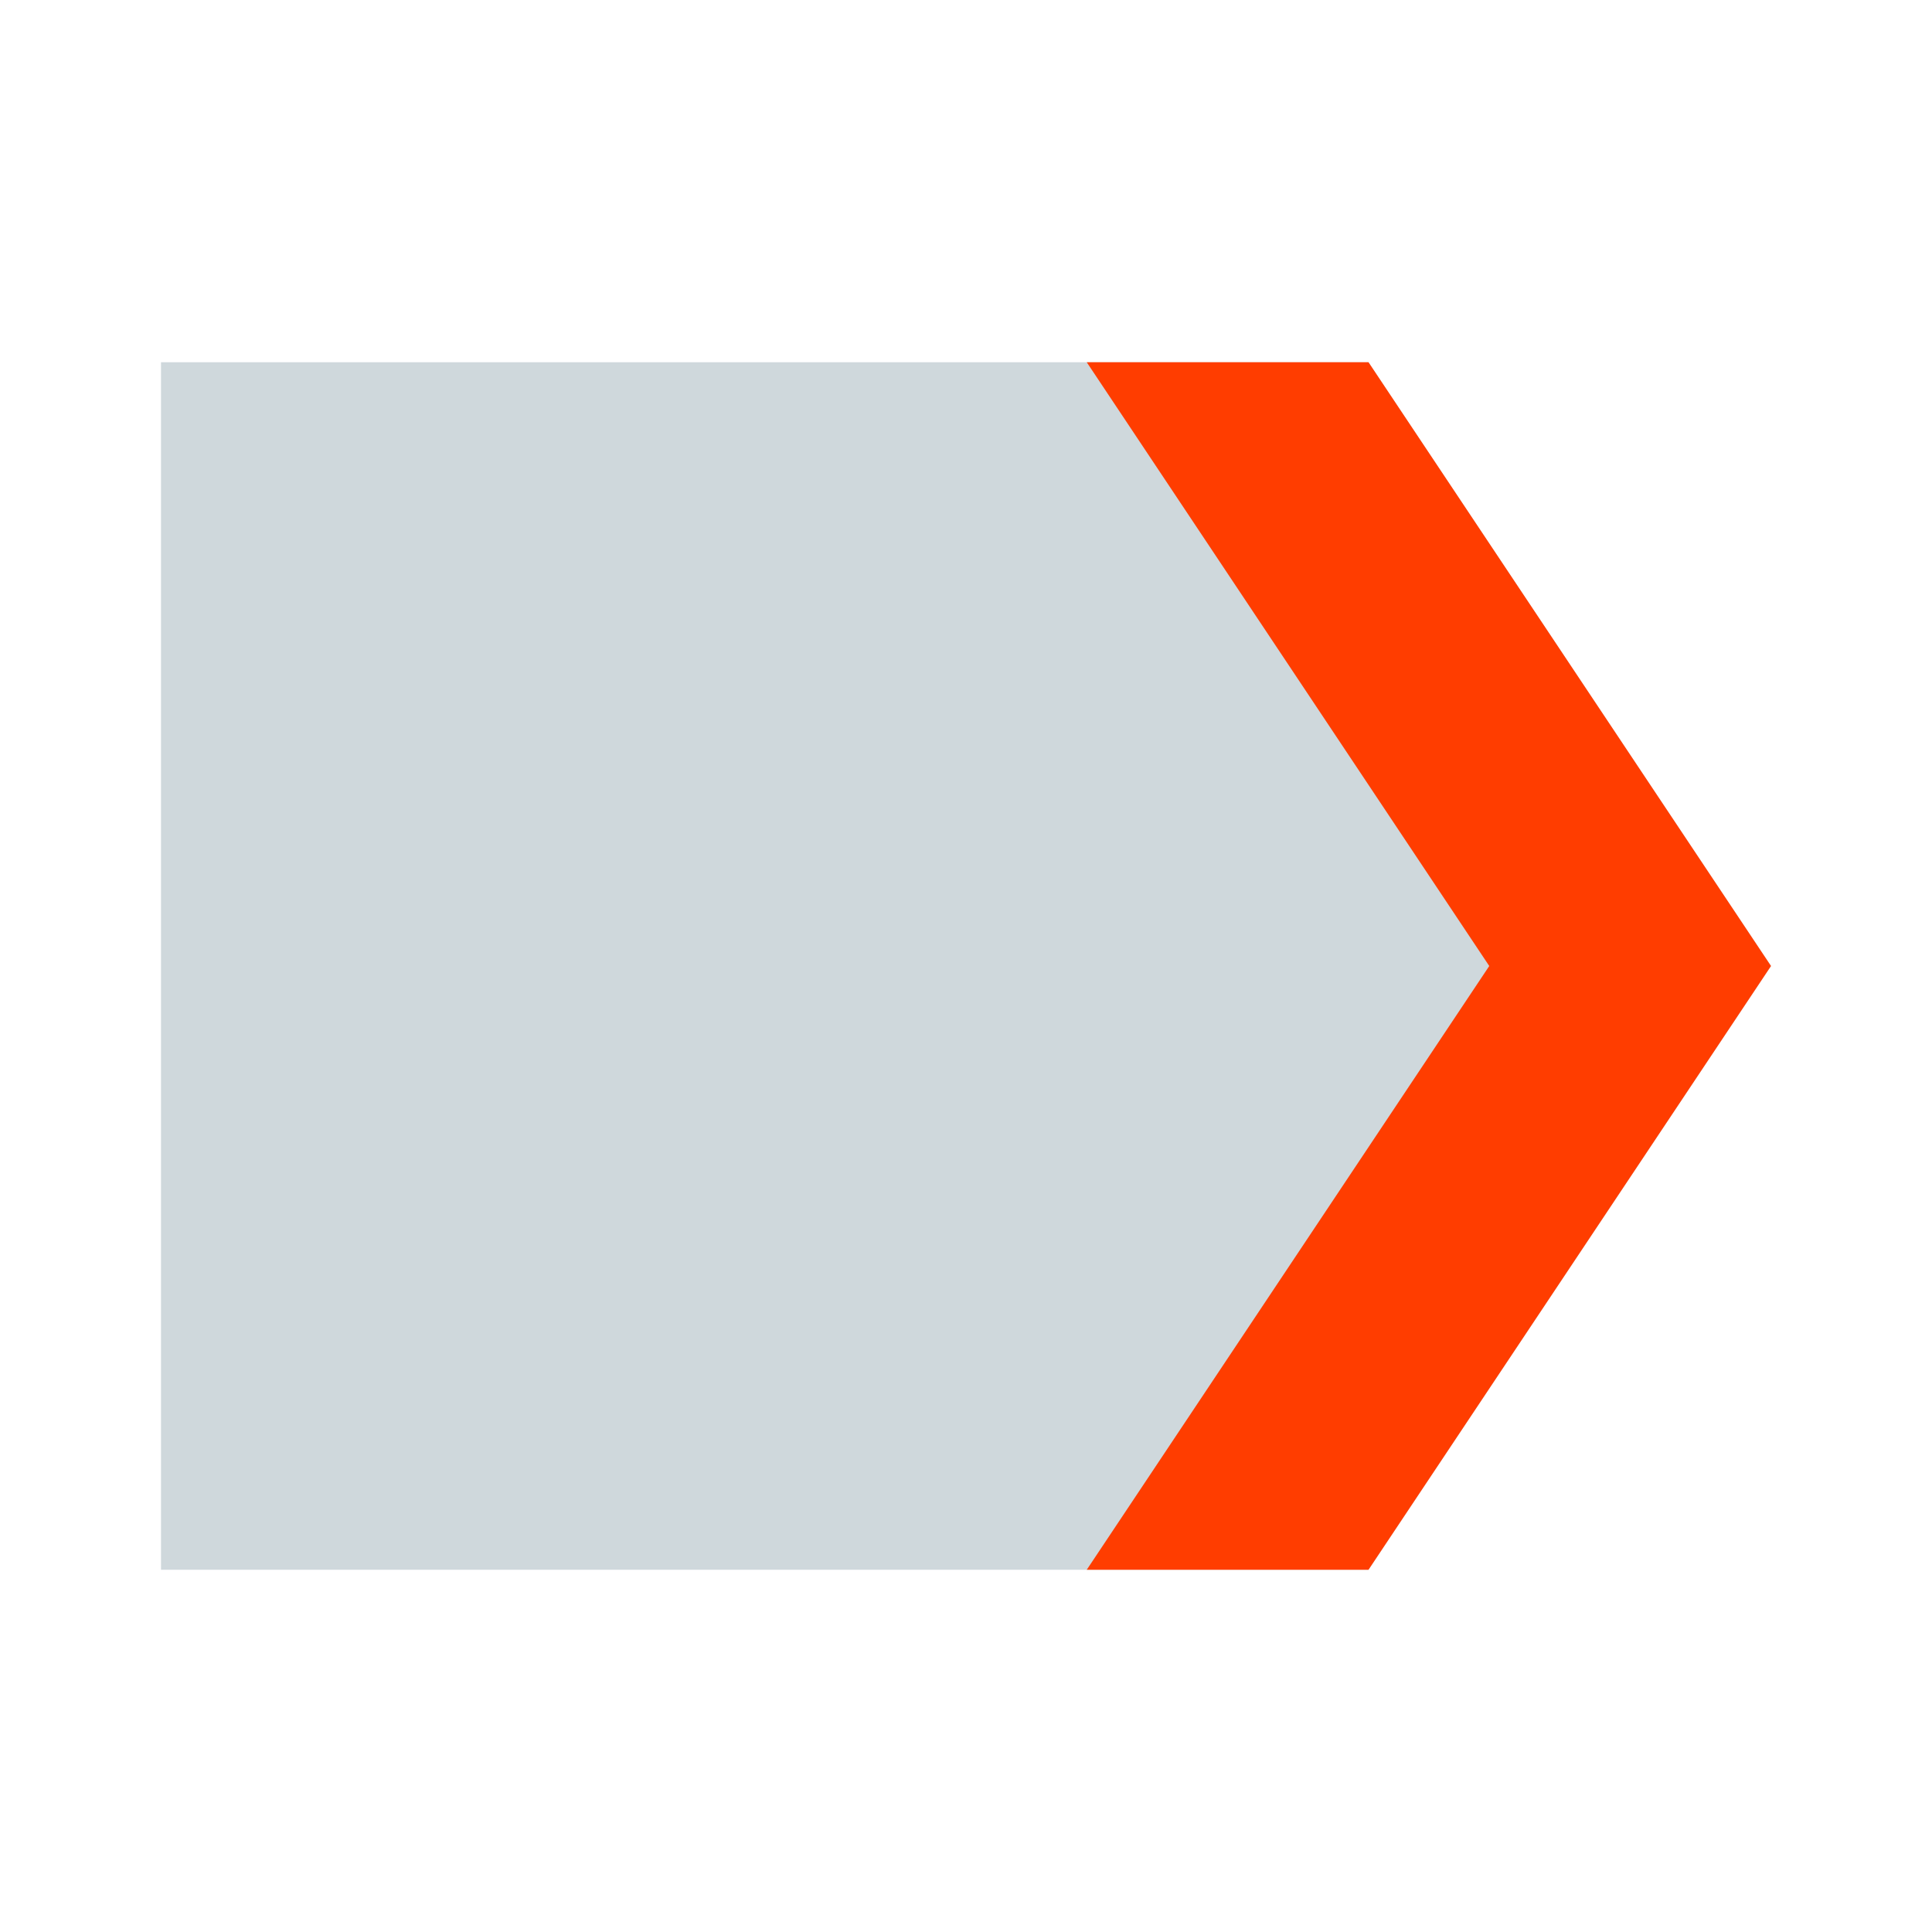 <svg viewBox="0 0 1024 1024"><!-- a grey and red arrow --><path d="M85.333 192h640l213.333 320-213.333 320H85.333z" fill="#CFD8DC" /><path d="M725.333 192h-149.333l213.333 320-213.333 320h149.333l213.333-320z" fill="#FF3D00" /></svg>